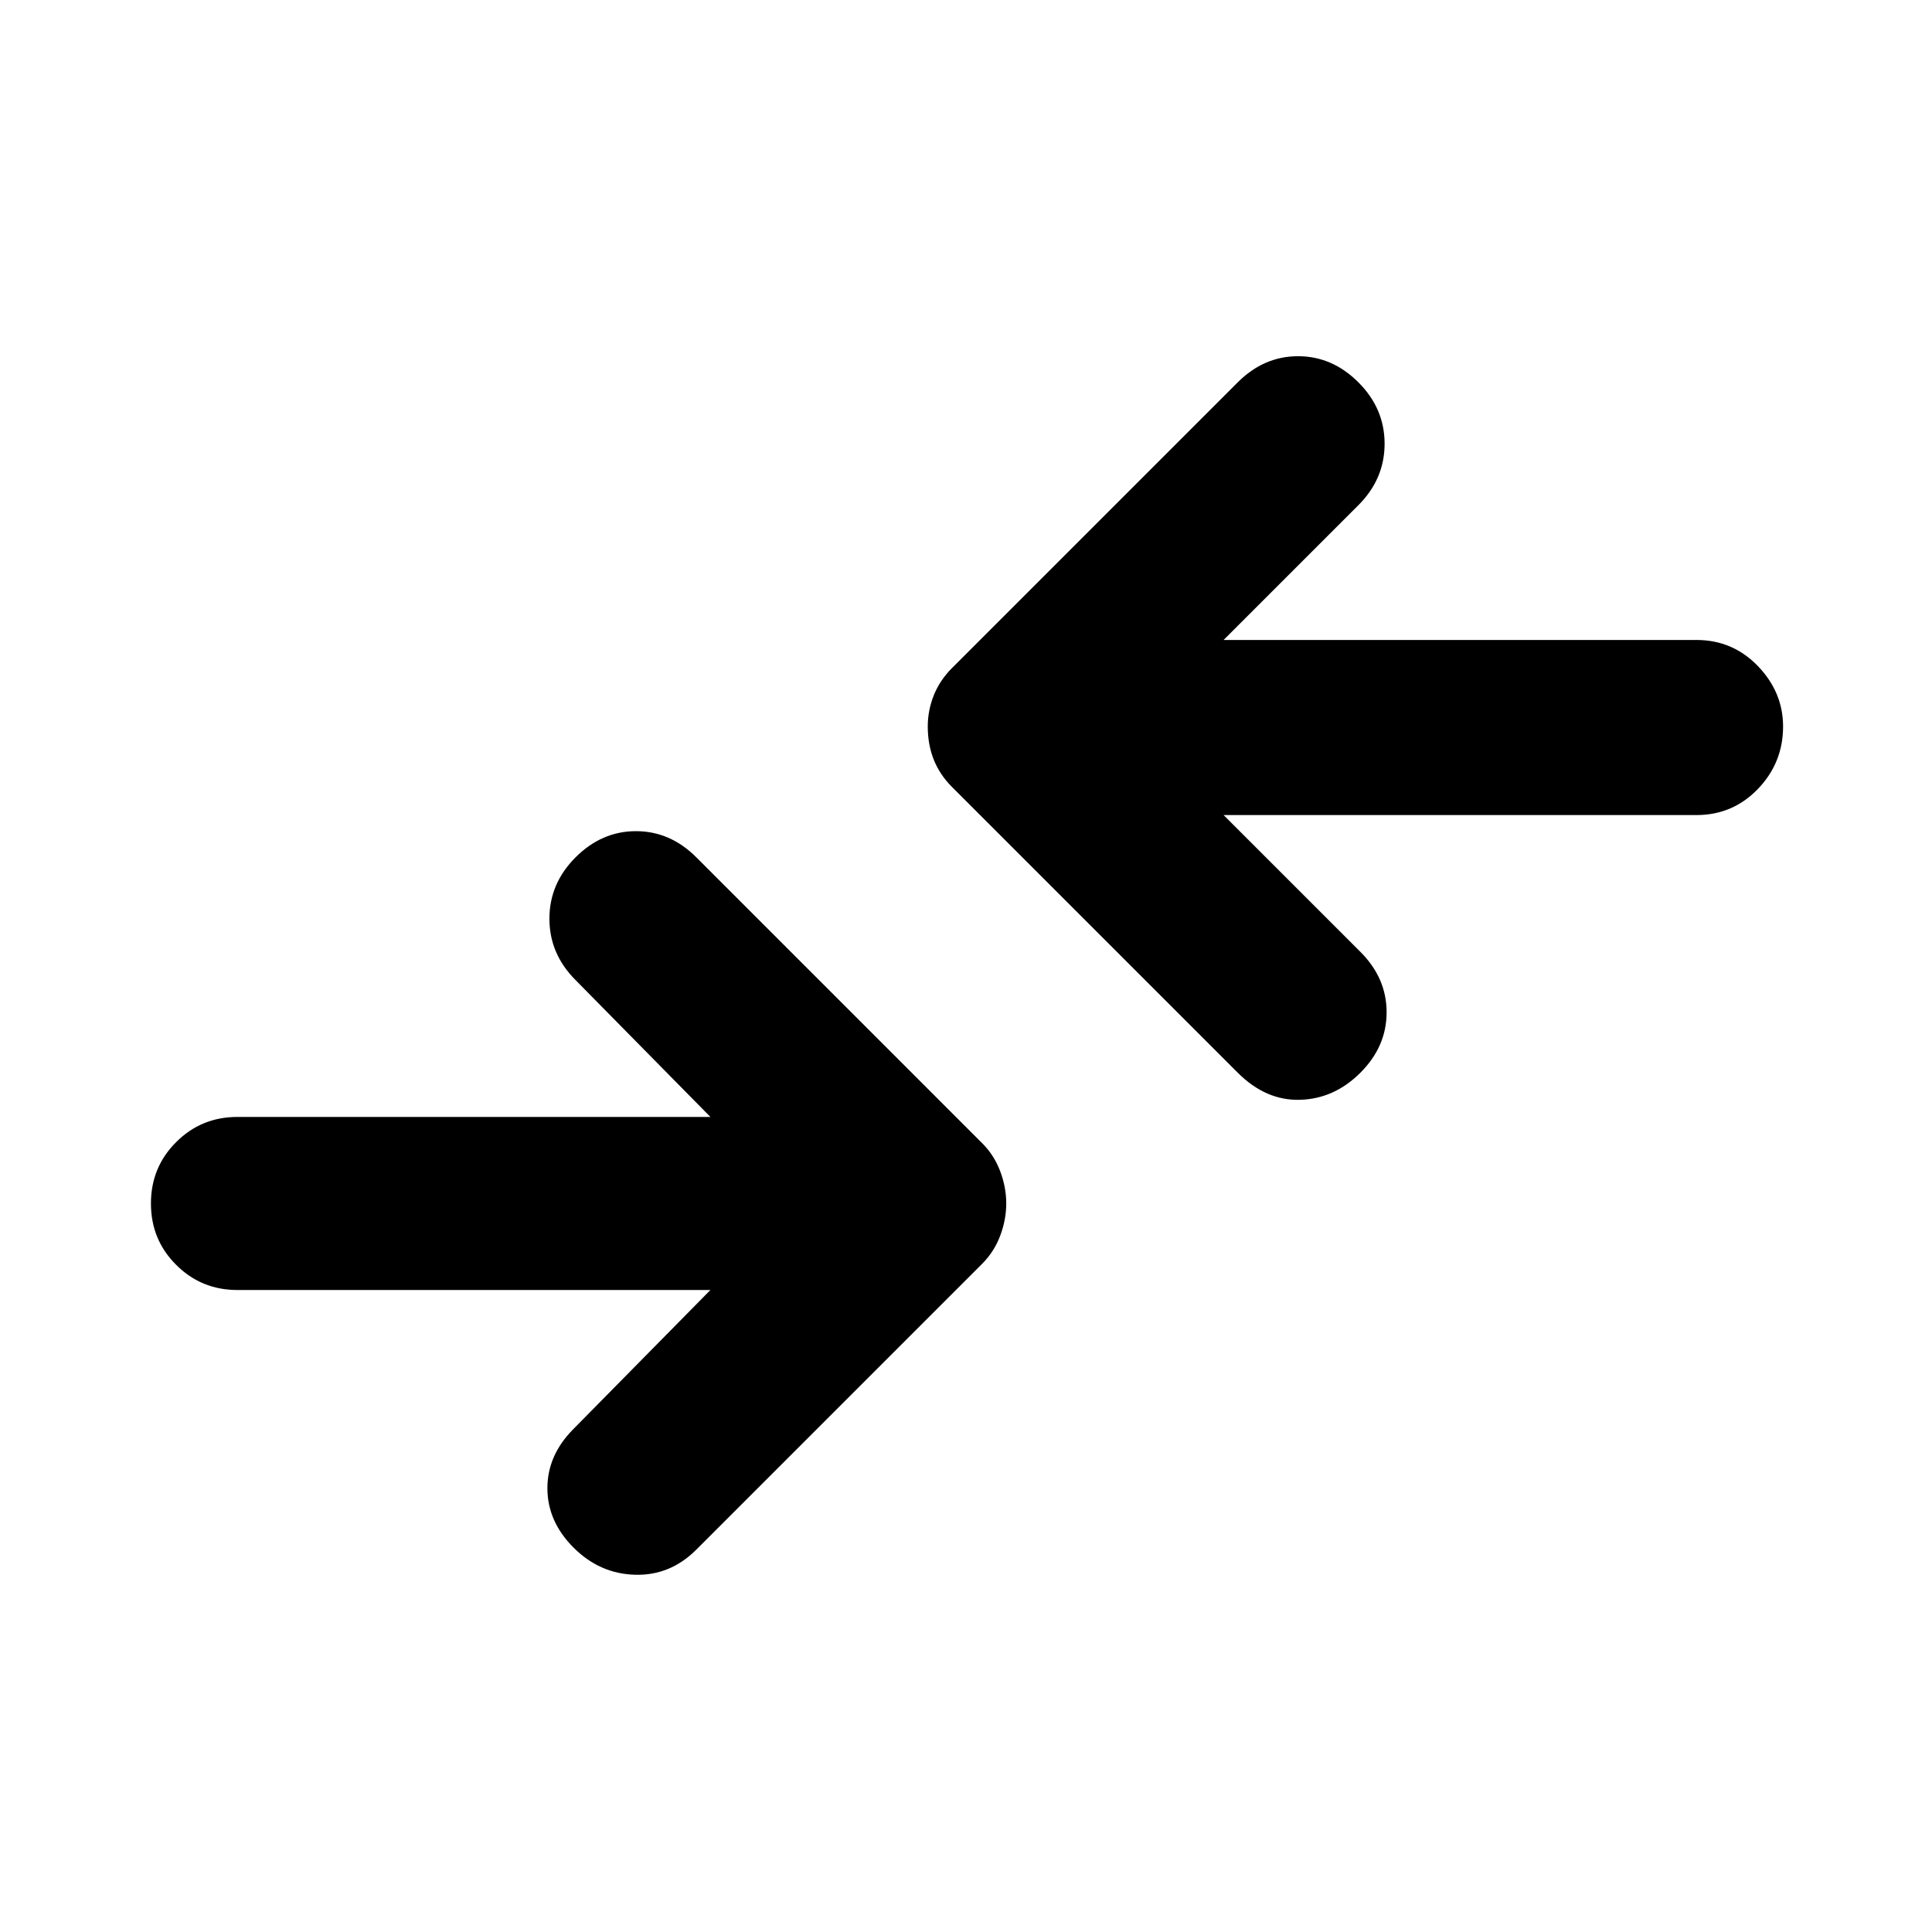<svg xmlns="http://www.w3.org/2000/svg" height="24" width="24"><path d="M15.375 13.325 11.825 9.775Q11.675 9.625 11.6 9.438Q11.525 9.25 11.525 9.025Q11.525 8.825 11.6 8.637Q11.675 8.45 11.825 8.3L15.375 4.75Q15.7 4.425 16.125 4.425Q16.55 4.425 16.875 4.75Q17.2 5.075 17.2 5.512Q17.2 5.95 16.875 6.275L15.2 7.95H21.075Q21.525 7.95 21.838 8.275Q22.15 8.6 22.15 9.025Q22.15 9.475 21.838 9.8Q21.525 10.125 21.075 10.125H15.2L16.9 11.825Q17.225 12.15 17.225 12.575Q17.225 13 16.9 13.325Q16.575 13.65 16.15 13.662Q15.725 13.675 15.375 13.325ZM7.125 19.225Q7.45 19.55 7.888 19.562Q8.325 19.575 8.65 19.25L12.2 15.7Q12.35 15.55 12.425 15.35Q12.5 15.15 12.5 14.95Q12.5 14.75 12.425 14.55Q12.35 14.35 12.2 14.2L8.65 10.65Q8.325 10.325 7.9 10.325Q7.475 10.325 7.15 10.65Q6.825 10.975 6.825 11.412Q6.825 11.85 7.15 12.175L8.825 13.875H2.95Q2.5 13.875 2.188 14.188Q1.875 14.5 1.875 14.95Q1.875 15.4 2.188 15.712Q2.5 16.025 2.95 16.025H8.825L7.125 17.75Q6.8 18.075 6.8 18.487Q6.8 18.9 7.125 19.225Z"/></svg>